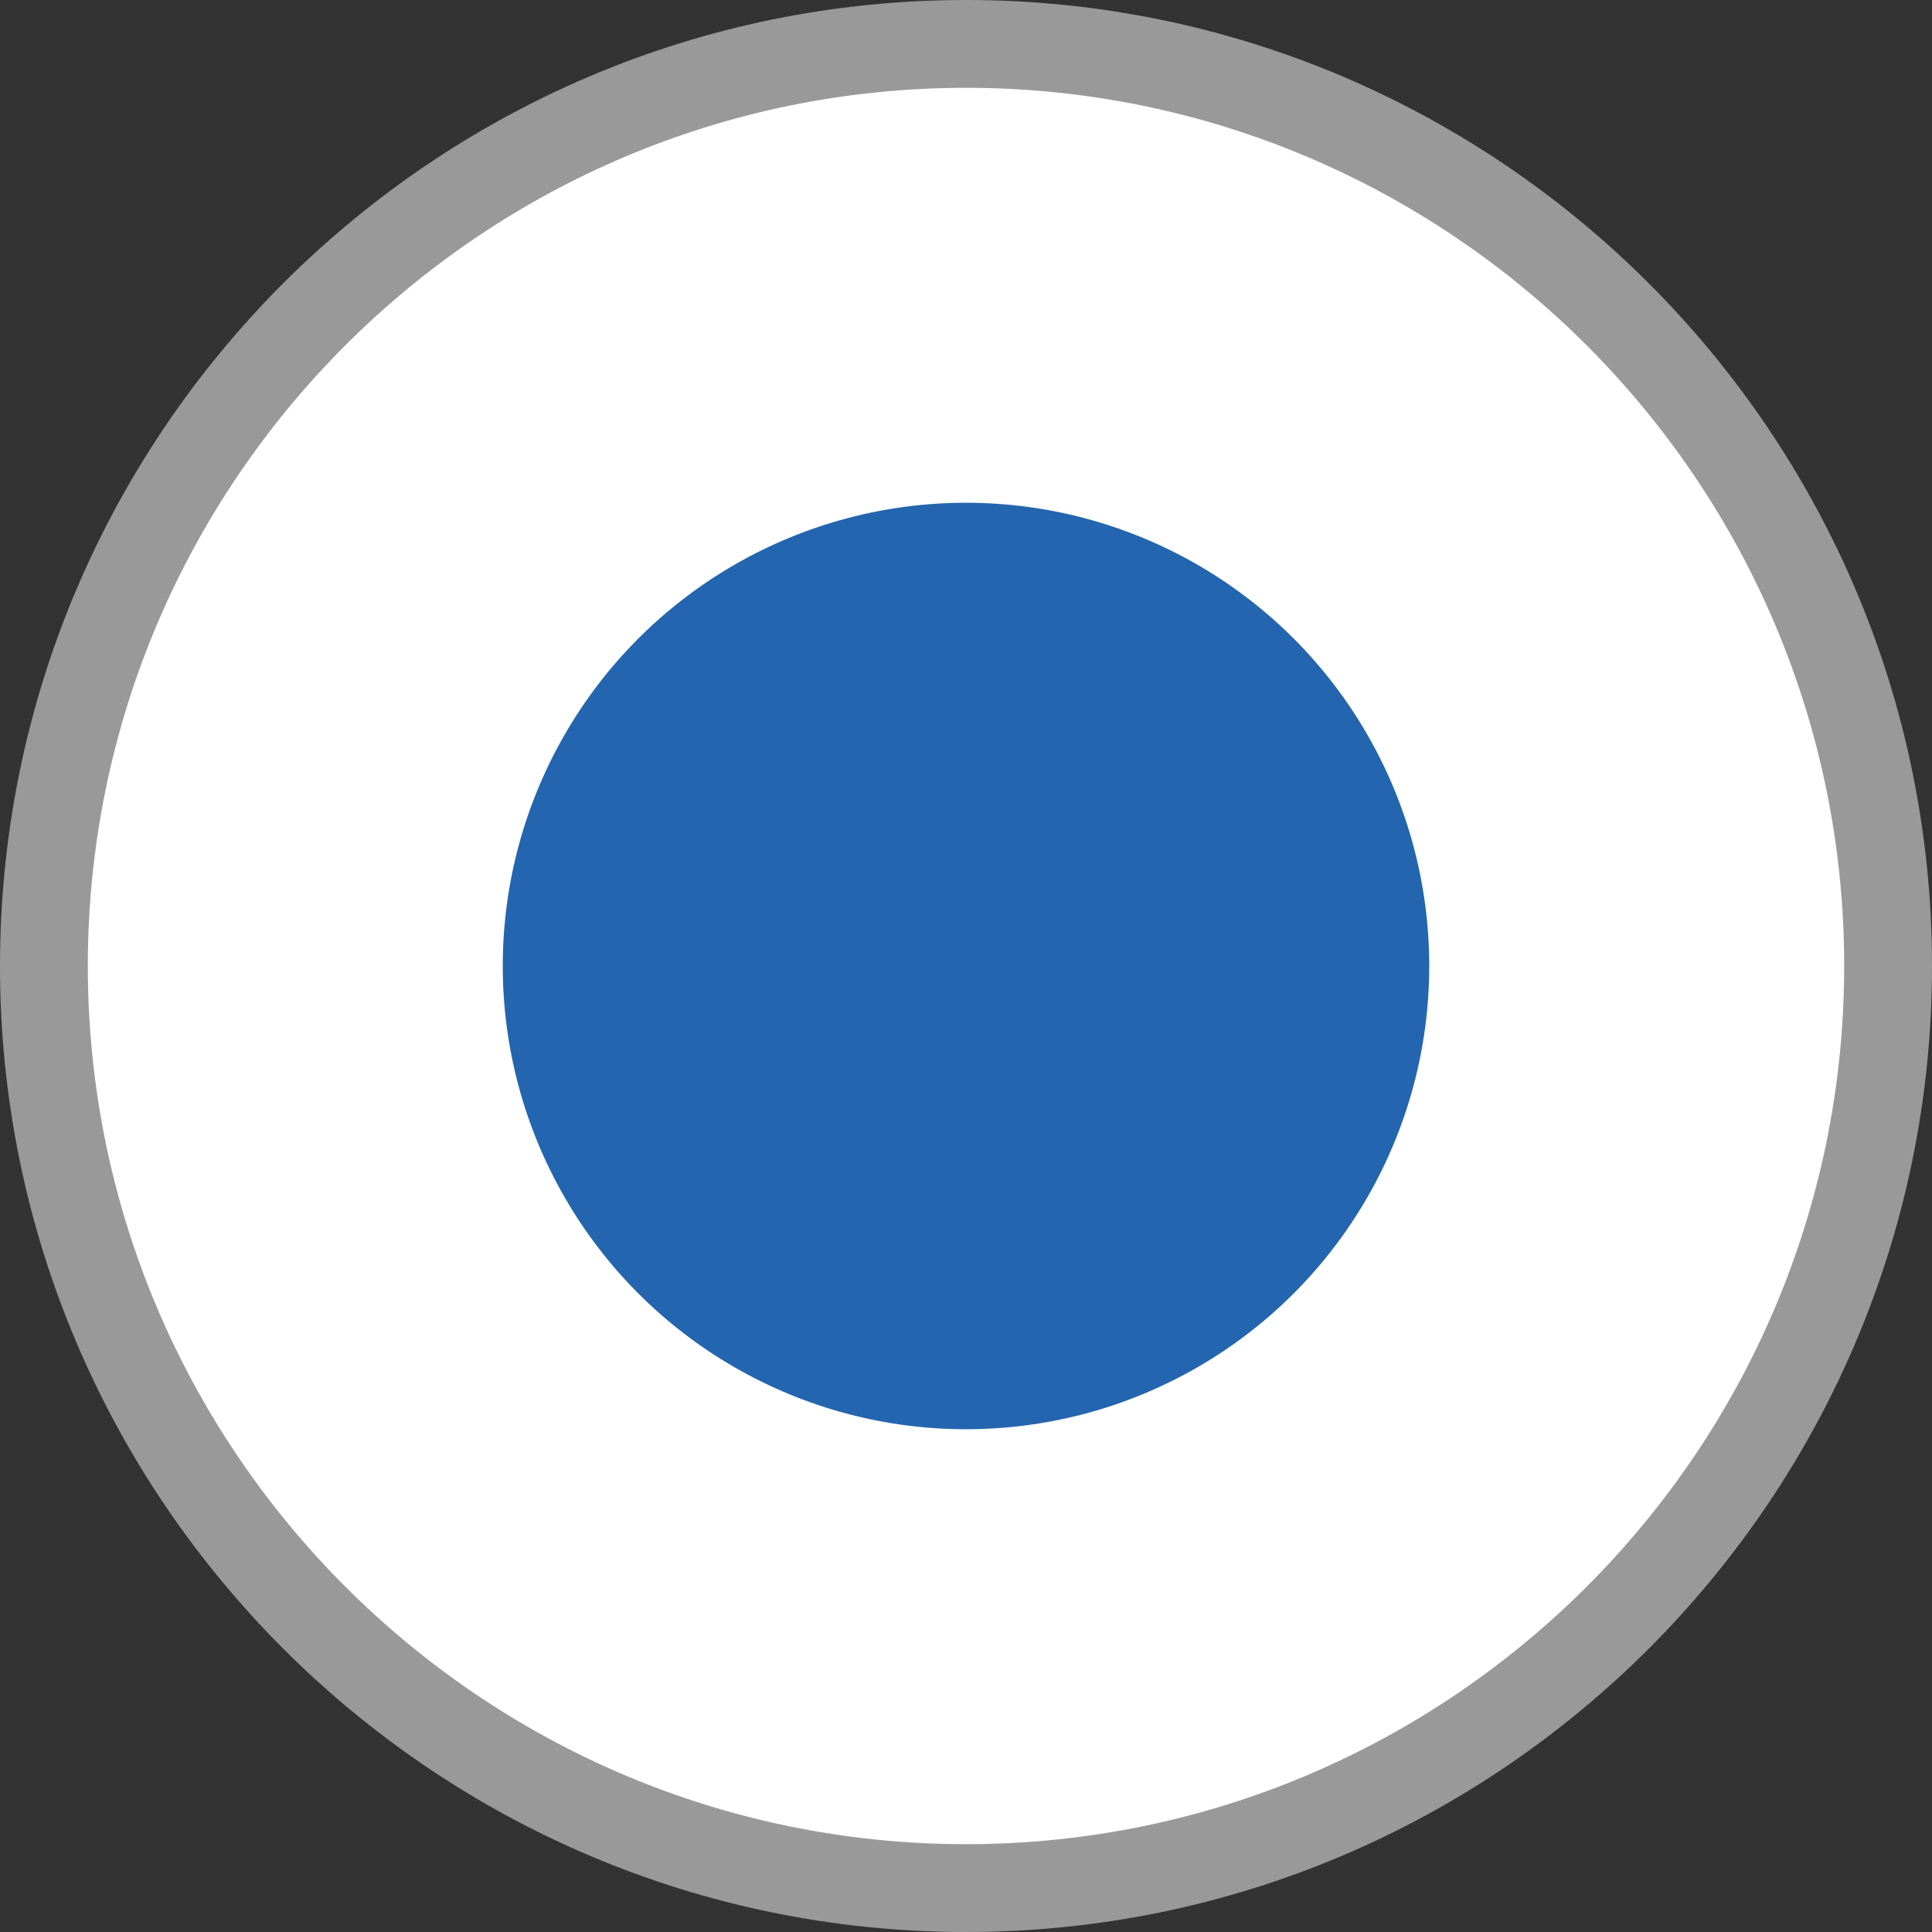 <?xml version="1.0" encoding="utf-8"?>
<!-- Generator: Adobe Illustrator 16.0.0, SVG Export Plug-In . SVG Version: 6.00 Build 0)  -->
<!DOCTYPE svg PUBLIC "-//W3C//DTD SVG 1.1//EN" "http://www.w3.org/Graphics/SVG/1.1/DTD/svg11.dtd">
<svg version="1.1" id="Layer_1" xmlns="http://www.w3.org/2000/svg" xmlns:xlink="http://www.w3.org/1999/xlink" x="0px" y="0px"
	 width="22px" height="22px" viewBox="0 0 22 22" enable-background="new 0 0 22 22" xml:space="preserve">
<rect x="0" y="0" width="22" height="22" fill="#333333" stroke="none"/>
<g>
	<circle fill="#FFFFFF" cx="11" cy="11" r="10.5"/>
	<path fill="#999999" d="M11,22C4.935,22,0,17.064,0,11C0,4.934,4.935,0,11,0s11,4.935,11,11C22,17.064,17.065,22,11,22z M11,1
		C5.486,1,1,5.486,1,11c0,5.514,4.486,10,10,10c5.514,0,10-4.486,10-10C21,5.486,16.514,1,11,1z"/>
</g>
<circle fill="#2365AF" cx="11" cy="11" r="5.275"/>
</svg>
